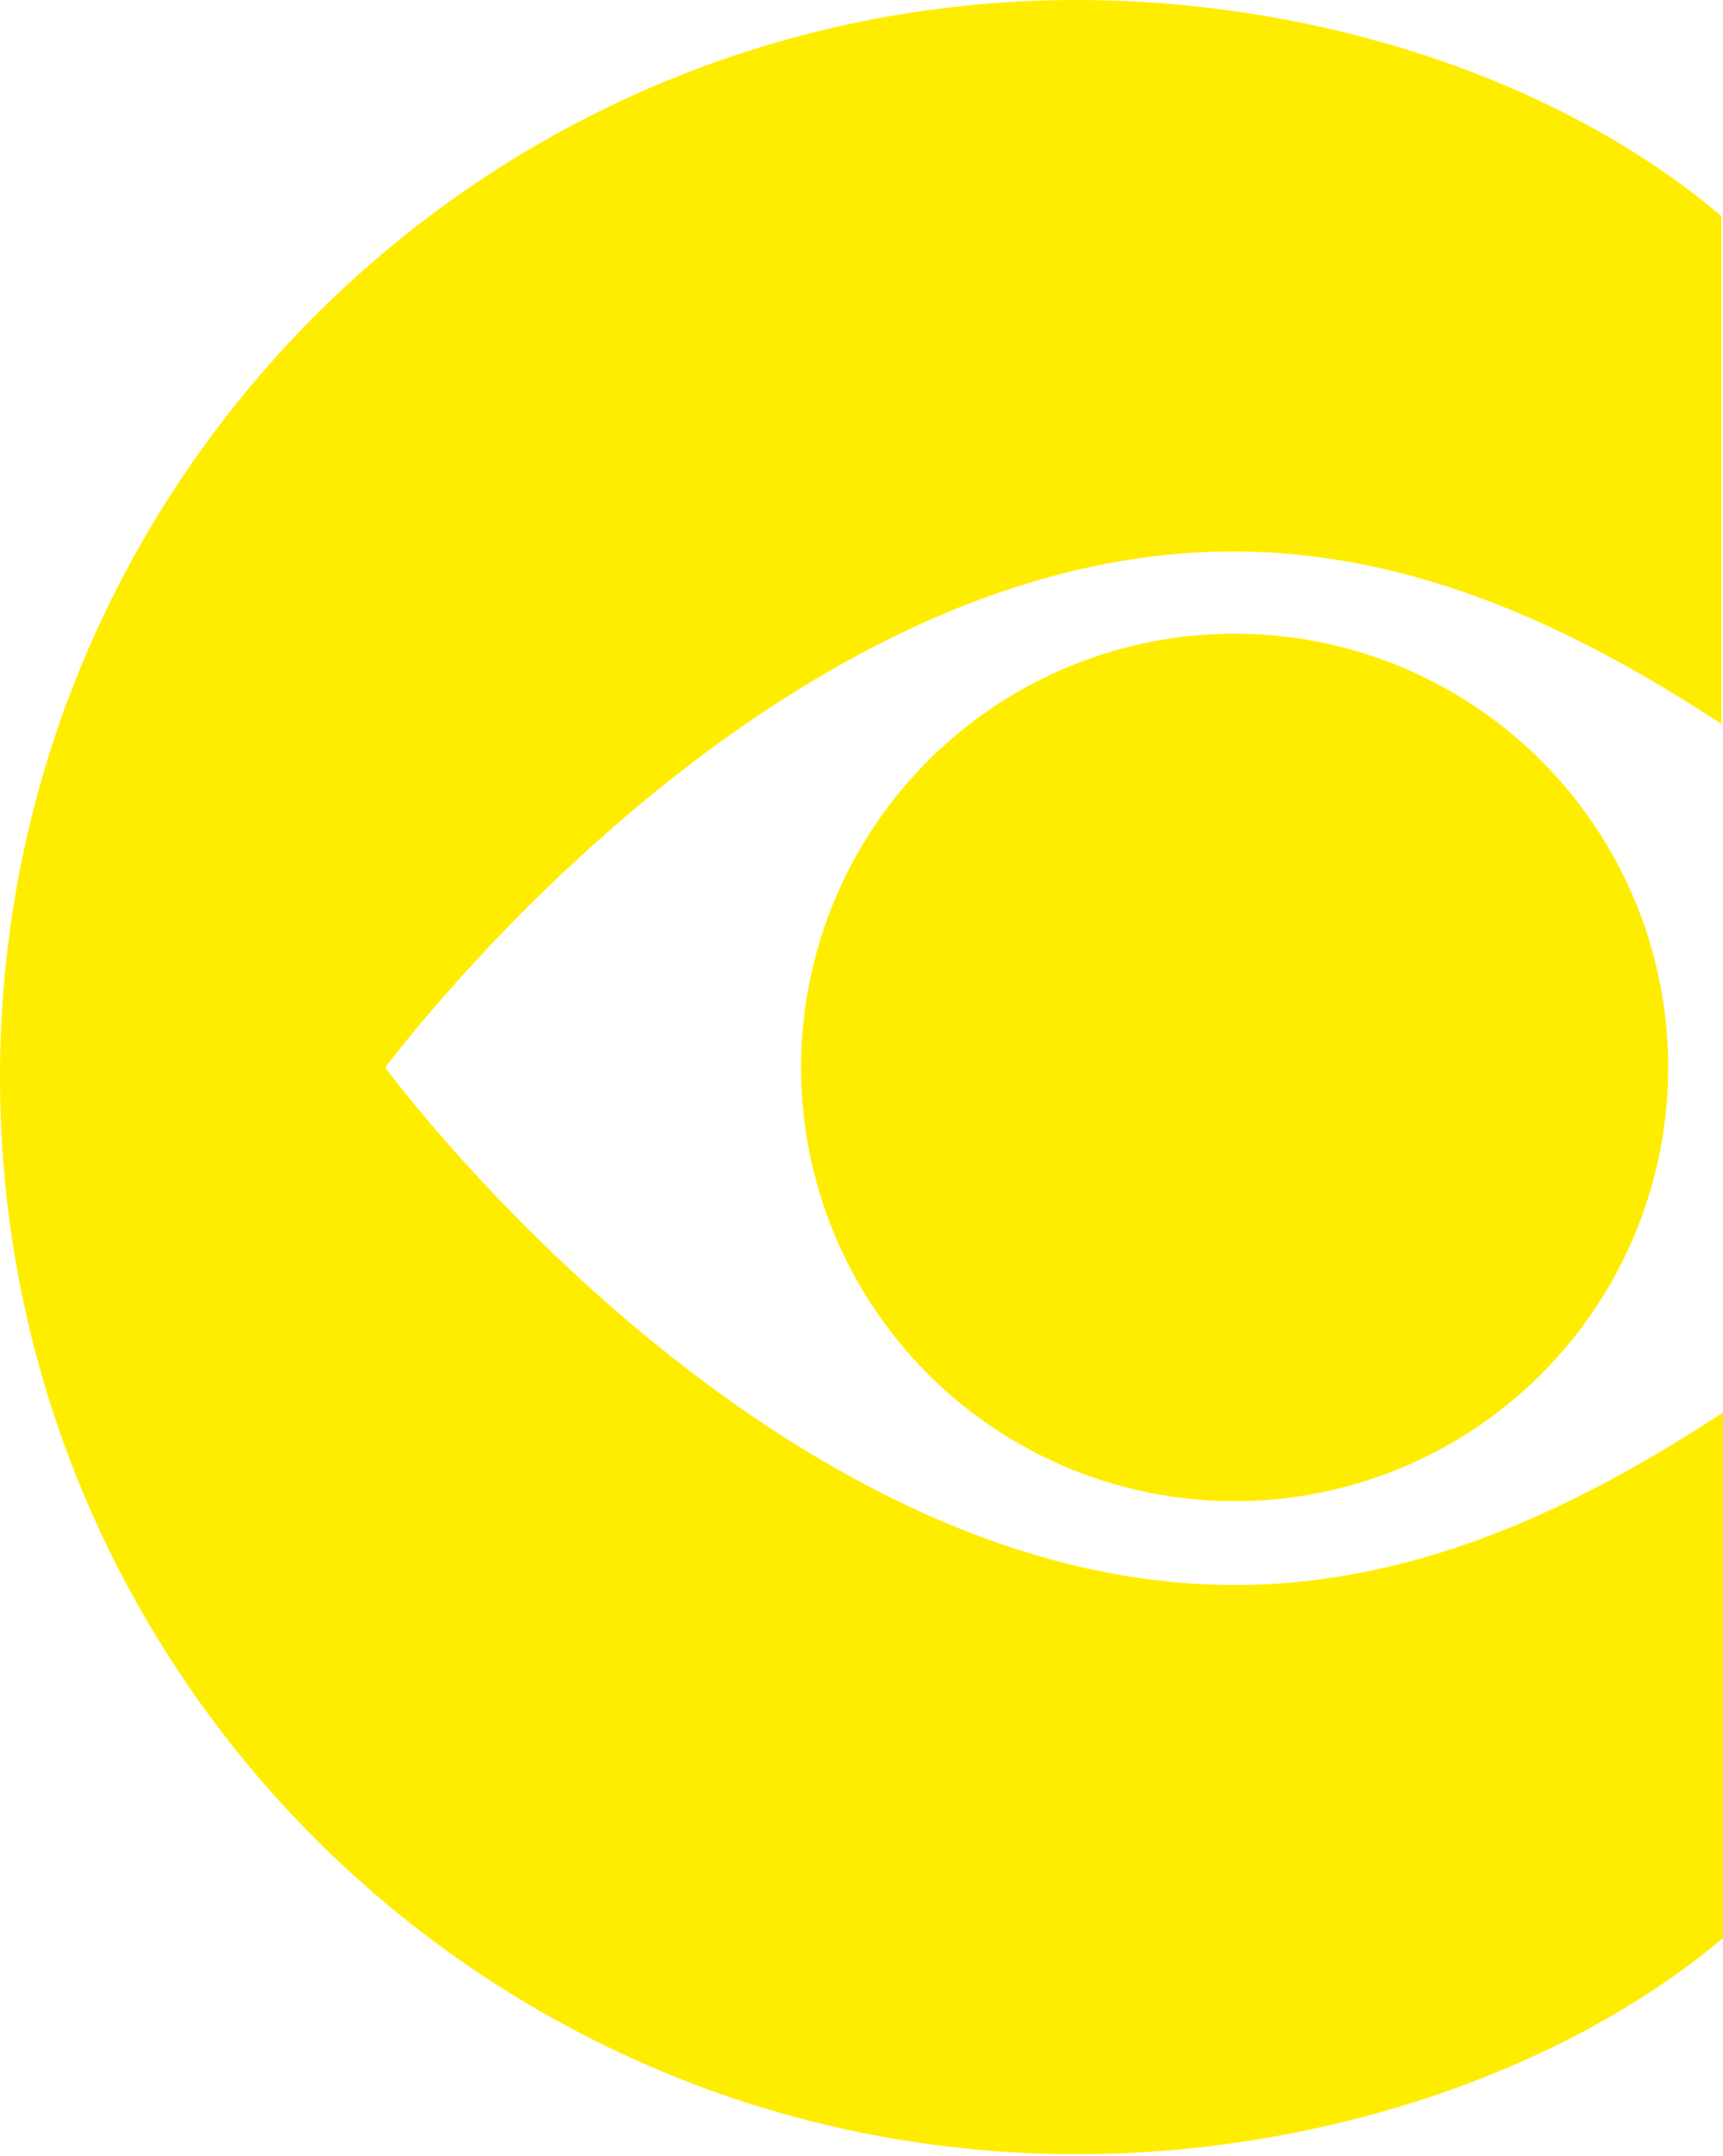 <svg id="Calque_1" xmlns="http://www.w3.org/2000/svg" viewBox="0 0 106.9 133.7"><style>.st0{fill:#ffed00}</style><circle class="st0" cx="76.6" cy="66.2" r="26.9"/><path class="st0" d="M23.9 66.2c1.1-1.4 24.2-32 52.6-32 11.3 0 21.3 4.8 30.3 10.7V13.4C96.9 5 81.9 0 66.8 0 29.9 0 0 29.9 0 66.8s29.9 66.8 66.8 66.8c15 0 30.1-5 40.1-13.4V87.6c-9 5.9-19 10.7-30.3 10.7-28.4 0-51.6-30.6-52.7-32.1z"/></svg>